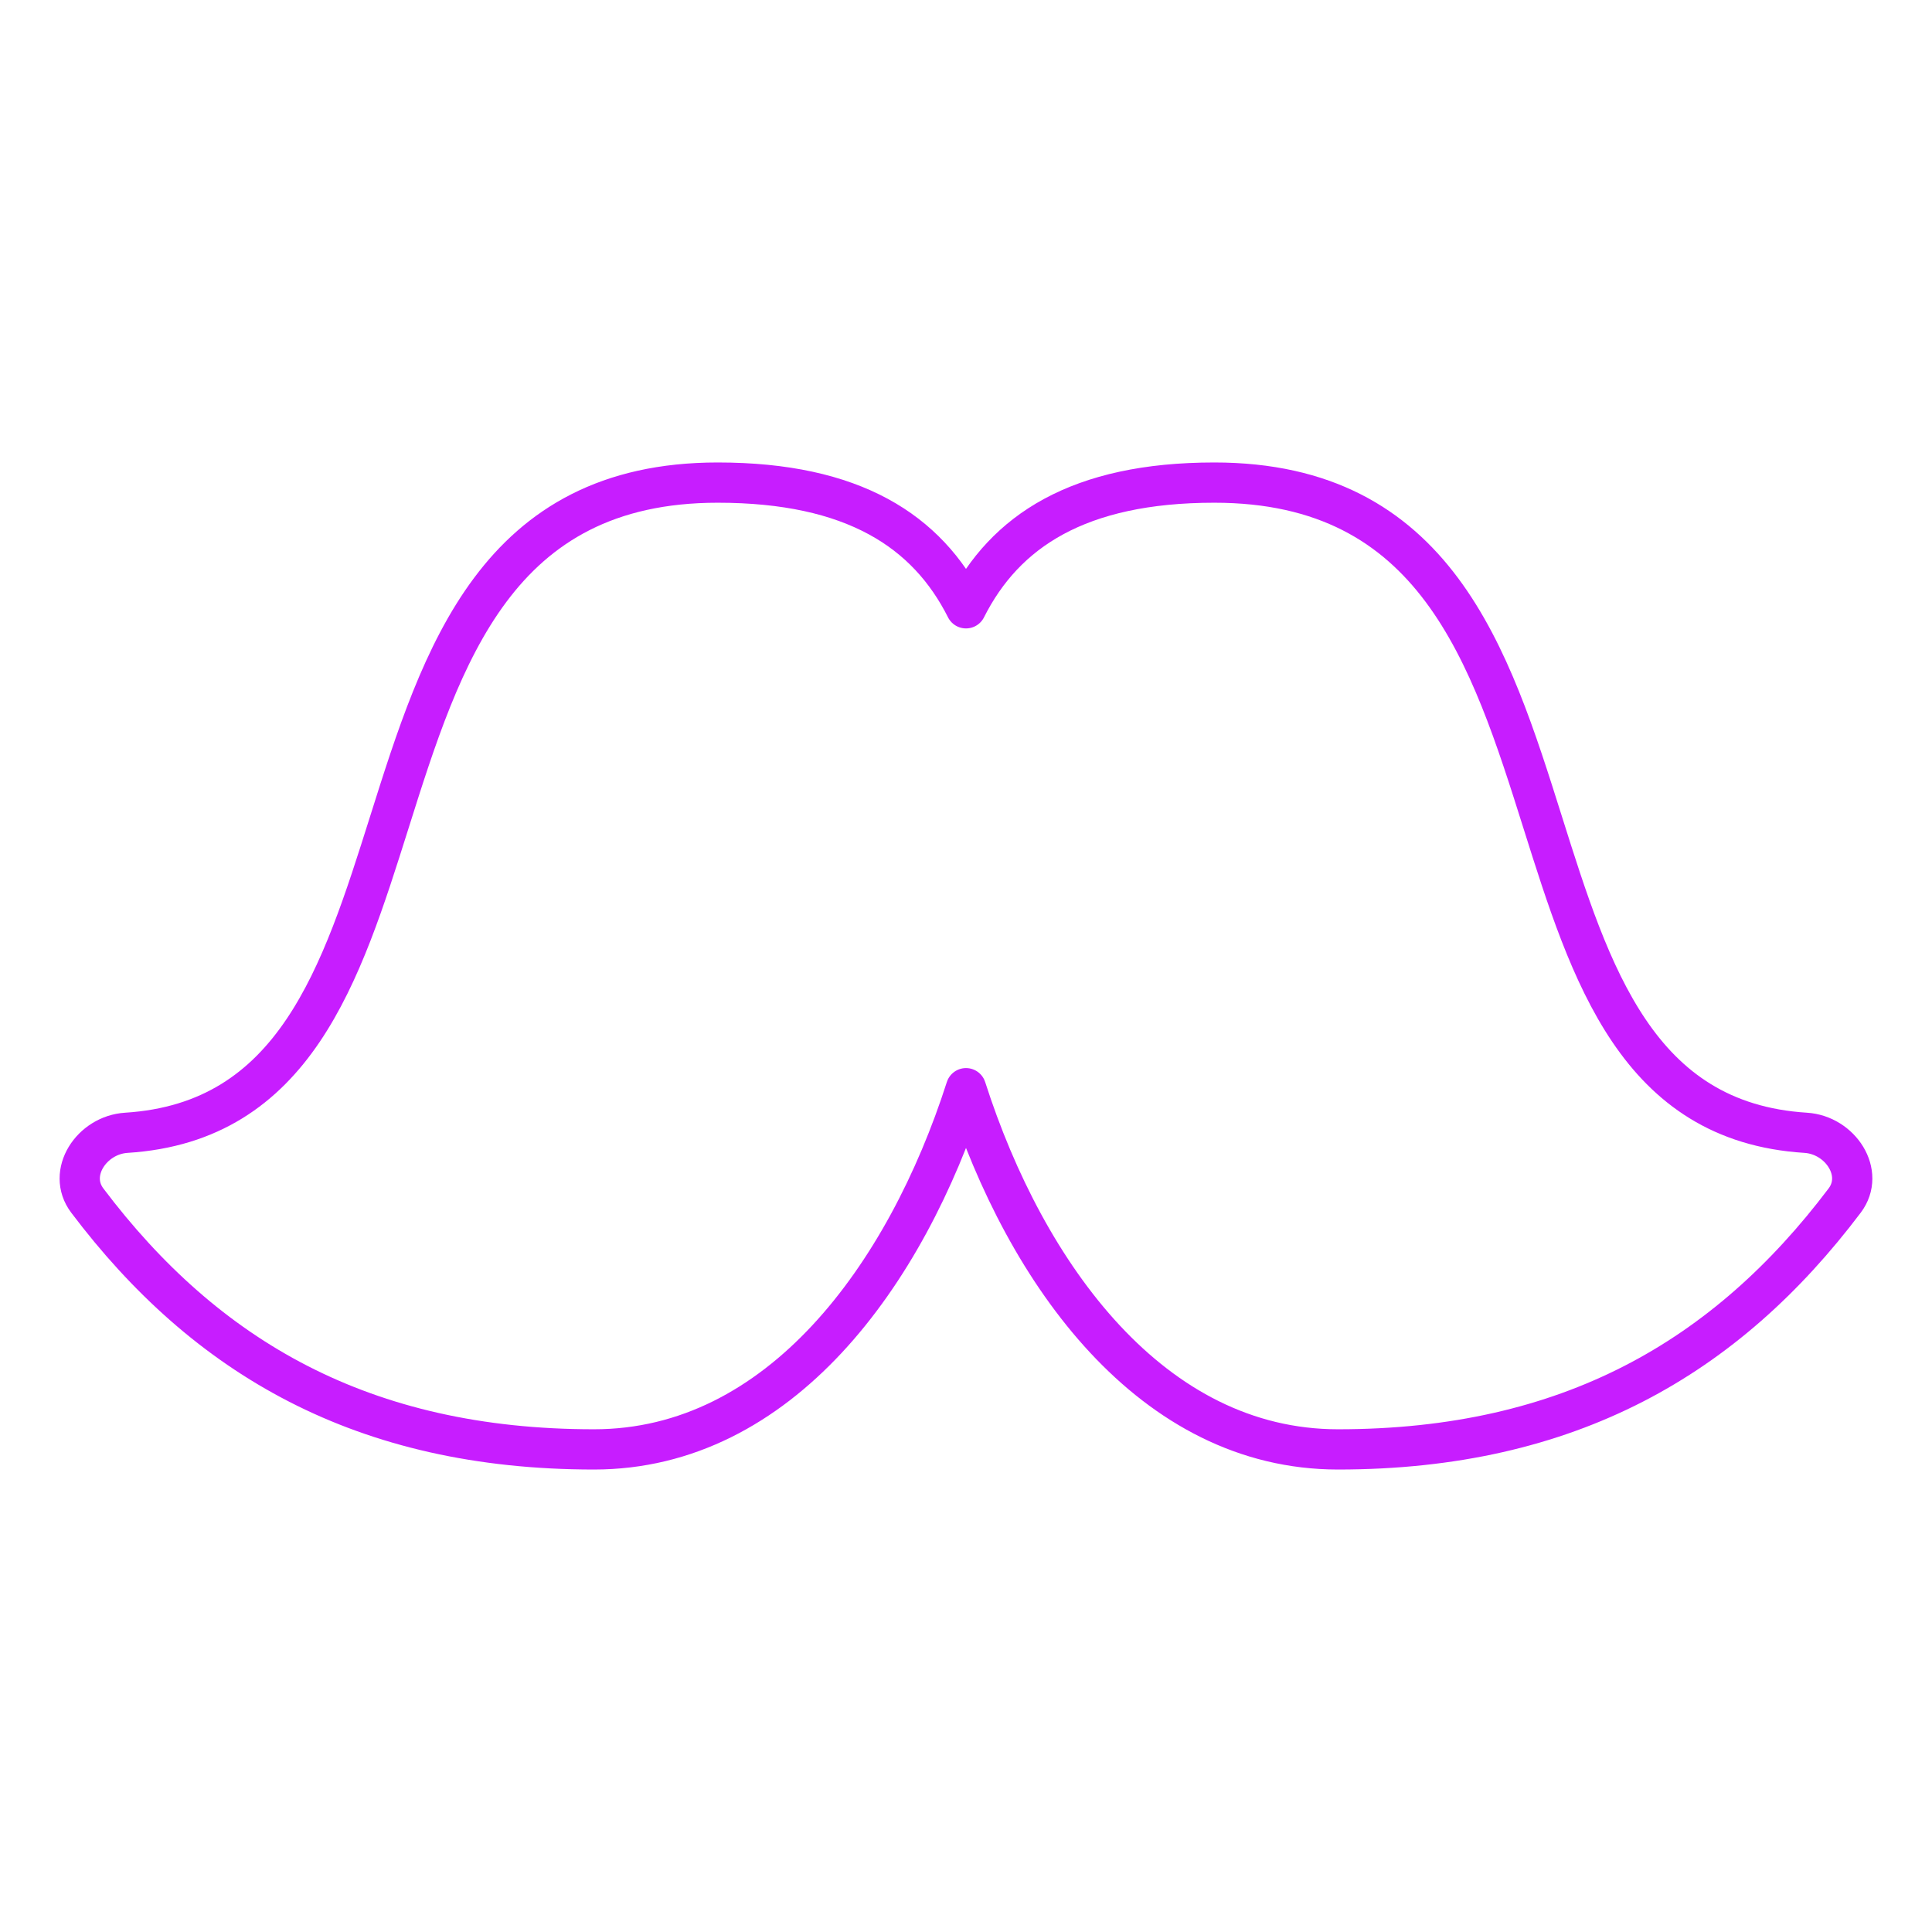 <svg xmlns="http://www.w3.org/2000/svg" fill="none" viewBox="0 0 48 48" id="Moustache--Streamline-Plump-Neon">
  <desc>
    Moustache Streamline Icon: https://streamlinehq.com
  </desc>
  <g id="moustache--fashion-beauty-moustache-grooming">
    <path id="Vector" stroke="#c71dff" stroke-linecap="round" stroke-linejoin="round" d="M24 15.113c-0.965 -1.916 -2.795 -3.123 -6.169 -3.123 -5.497 0 -6.85 4.289 -8.161 8.449 -1.19 3.773 -2.346 7.441 -6.532 7.705 -0.86 0.054 -1.487 0.998 -0.969 1.684 2.943 3.901 6.85 6.182 12.589 6.182 4.612 0 7.749 -4.322 9.242 -8.974 1.493 4.652 4.63 8.974 9.242 8.974 5.738 0 9.645 -2.282 12.588 -6.182 0.518 -0.687 -0.109 -1.63 -0.968 -1.684 -4.186 -0.264 -5.343 -3.931 -6.532 -7.705 -1.311 -4.16 -2.663 -8.449 -8.161 -8.449 -3.374 0 -5.204 1.207 -6.169 3.123Z" stroke-width="1"></path>
  </g>
</svg>